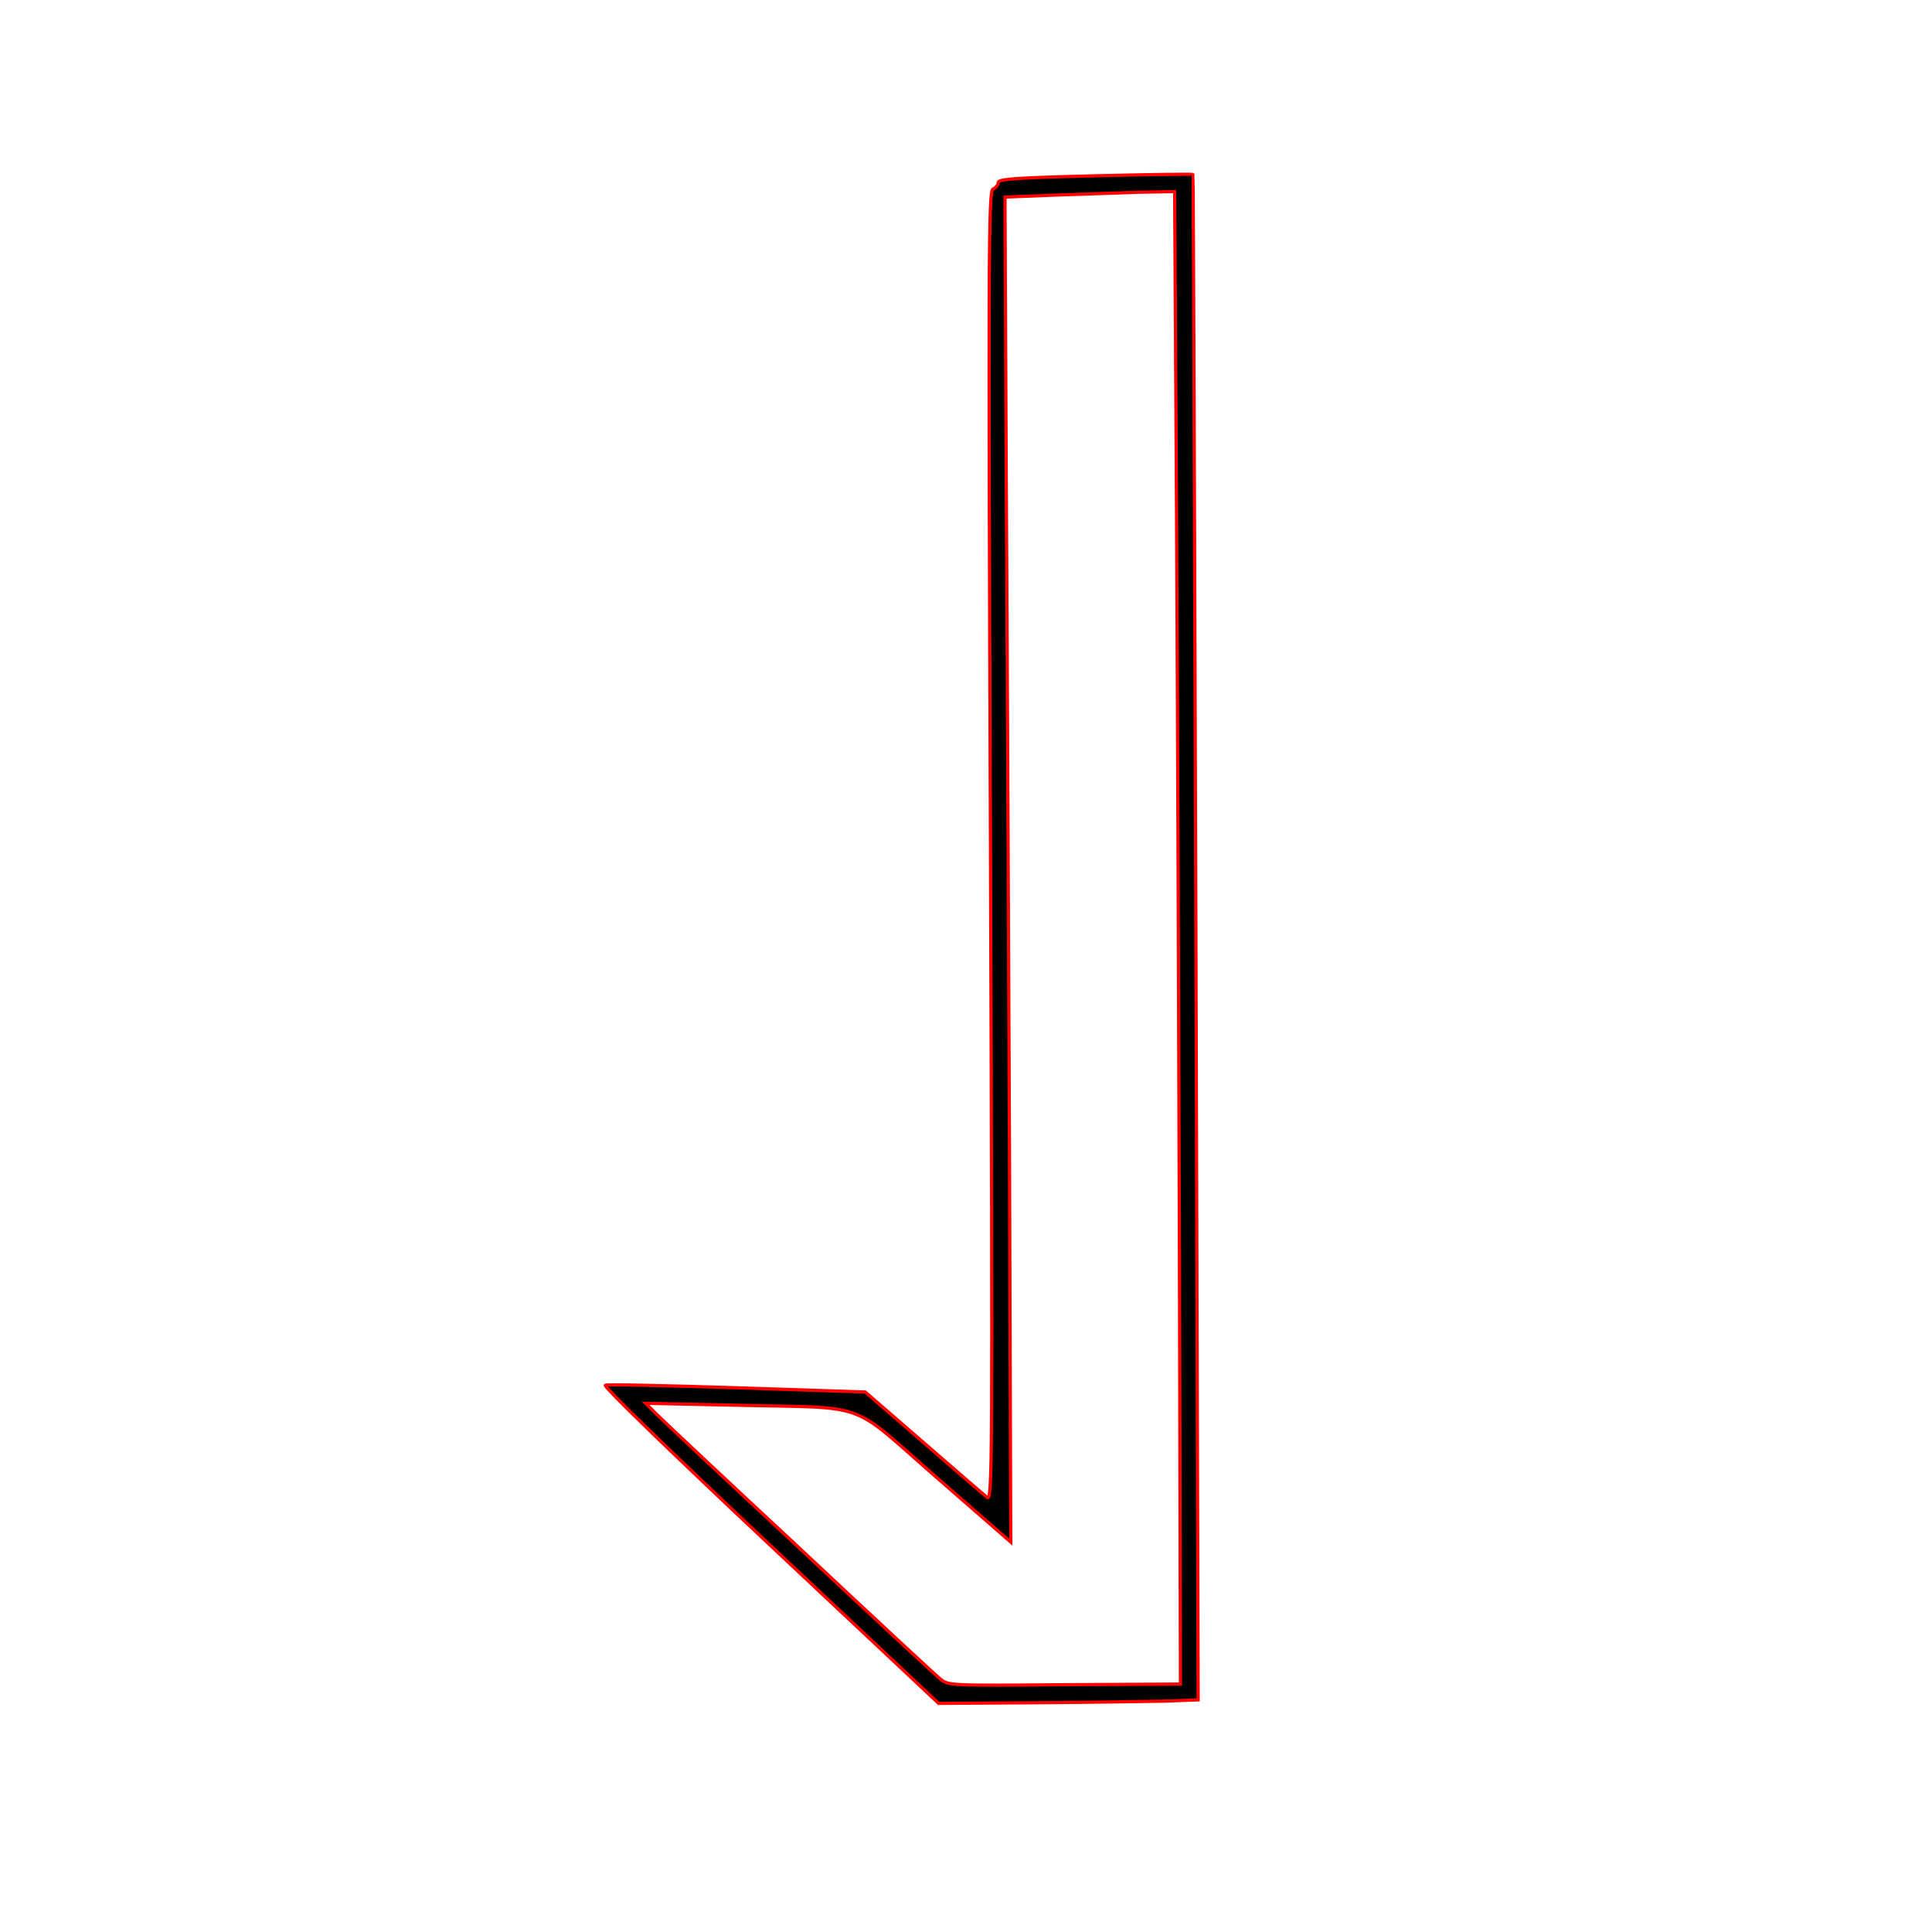 <?xml version='1.0' encoding='utf-8'?>
<svg xmlns="http://www.w3.org/2000/svg" viewBox="0 0 600 600" height="600pt" width="600pt"><g transform="matrix(-1 0 0 -1 600 600)" stroke-width="10.0" stroke="red" fill="black"><g transform="translate(0,600) scale(0.1,-0.1)" fill="black" stroke="red" stroke-width="10.0"><path d="M2382 5283 l-103 -4 7 -2367 c4 -1302 8 -2368 9 -2370 2 -2 138 0 304 4 246 6 301 10 301 21 0 7 7 16 16 20 14 5 15 186 8 2042 -7 1971 -6 2035 11 2021 10 -8 99 -85 198 -171 l180 -156 396 -13 c219 -7 403 -11 411 -8 8 2 -202 206 -511 496 l-524 492 -300 -2 c-165 -1 -346 -4 -403 -5z m1133 -473 c226 -210 426 -398 445 -417 l35 -35 -280 6 c-421 10 -347 -17 -621 222 l-233 203 4 -1217 c3 -669 7 -1609 10 -2088 l4 -872 -152 -6 c-84 -3 -202 -7 -263 -9 l-112 -2 -6 1030 c-3 567 -7 1609 -9 2317 l-3 1288 360 2 c353 3 362 3 386 -18 14 -11 210 -193 435 -404z" stroke-width="10.0" stroke="red" fill="black" /></g></g></svg>